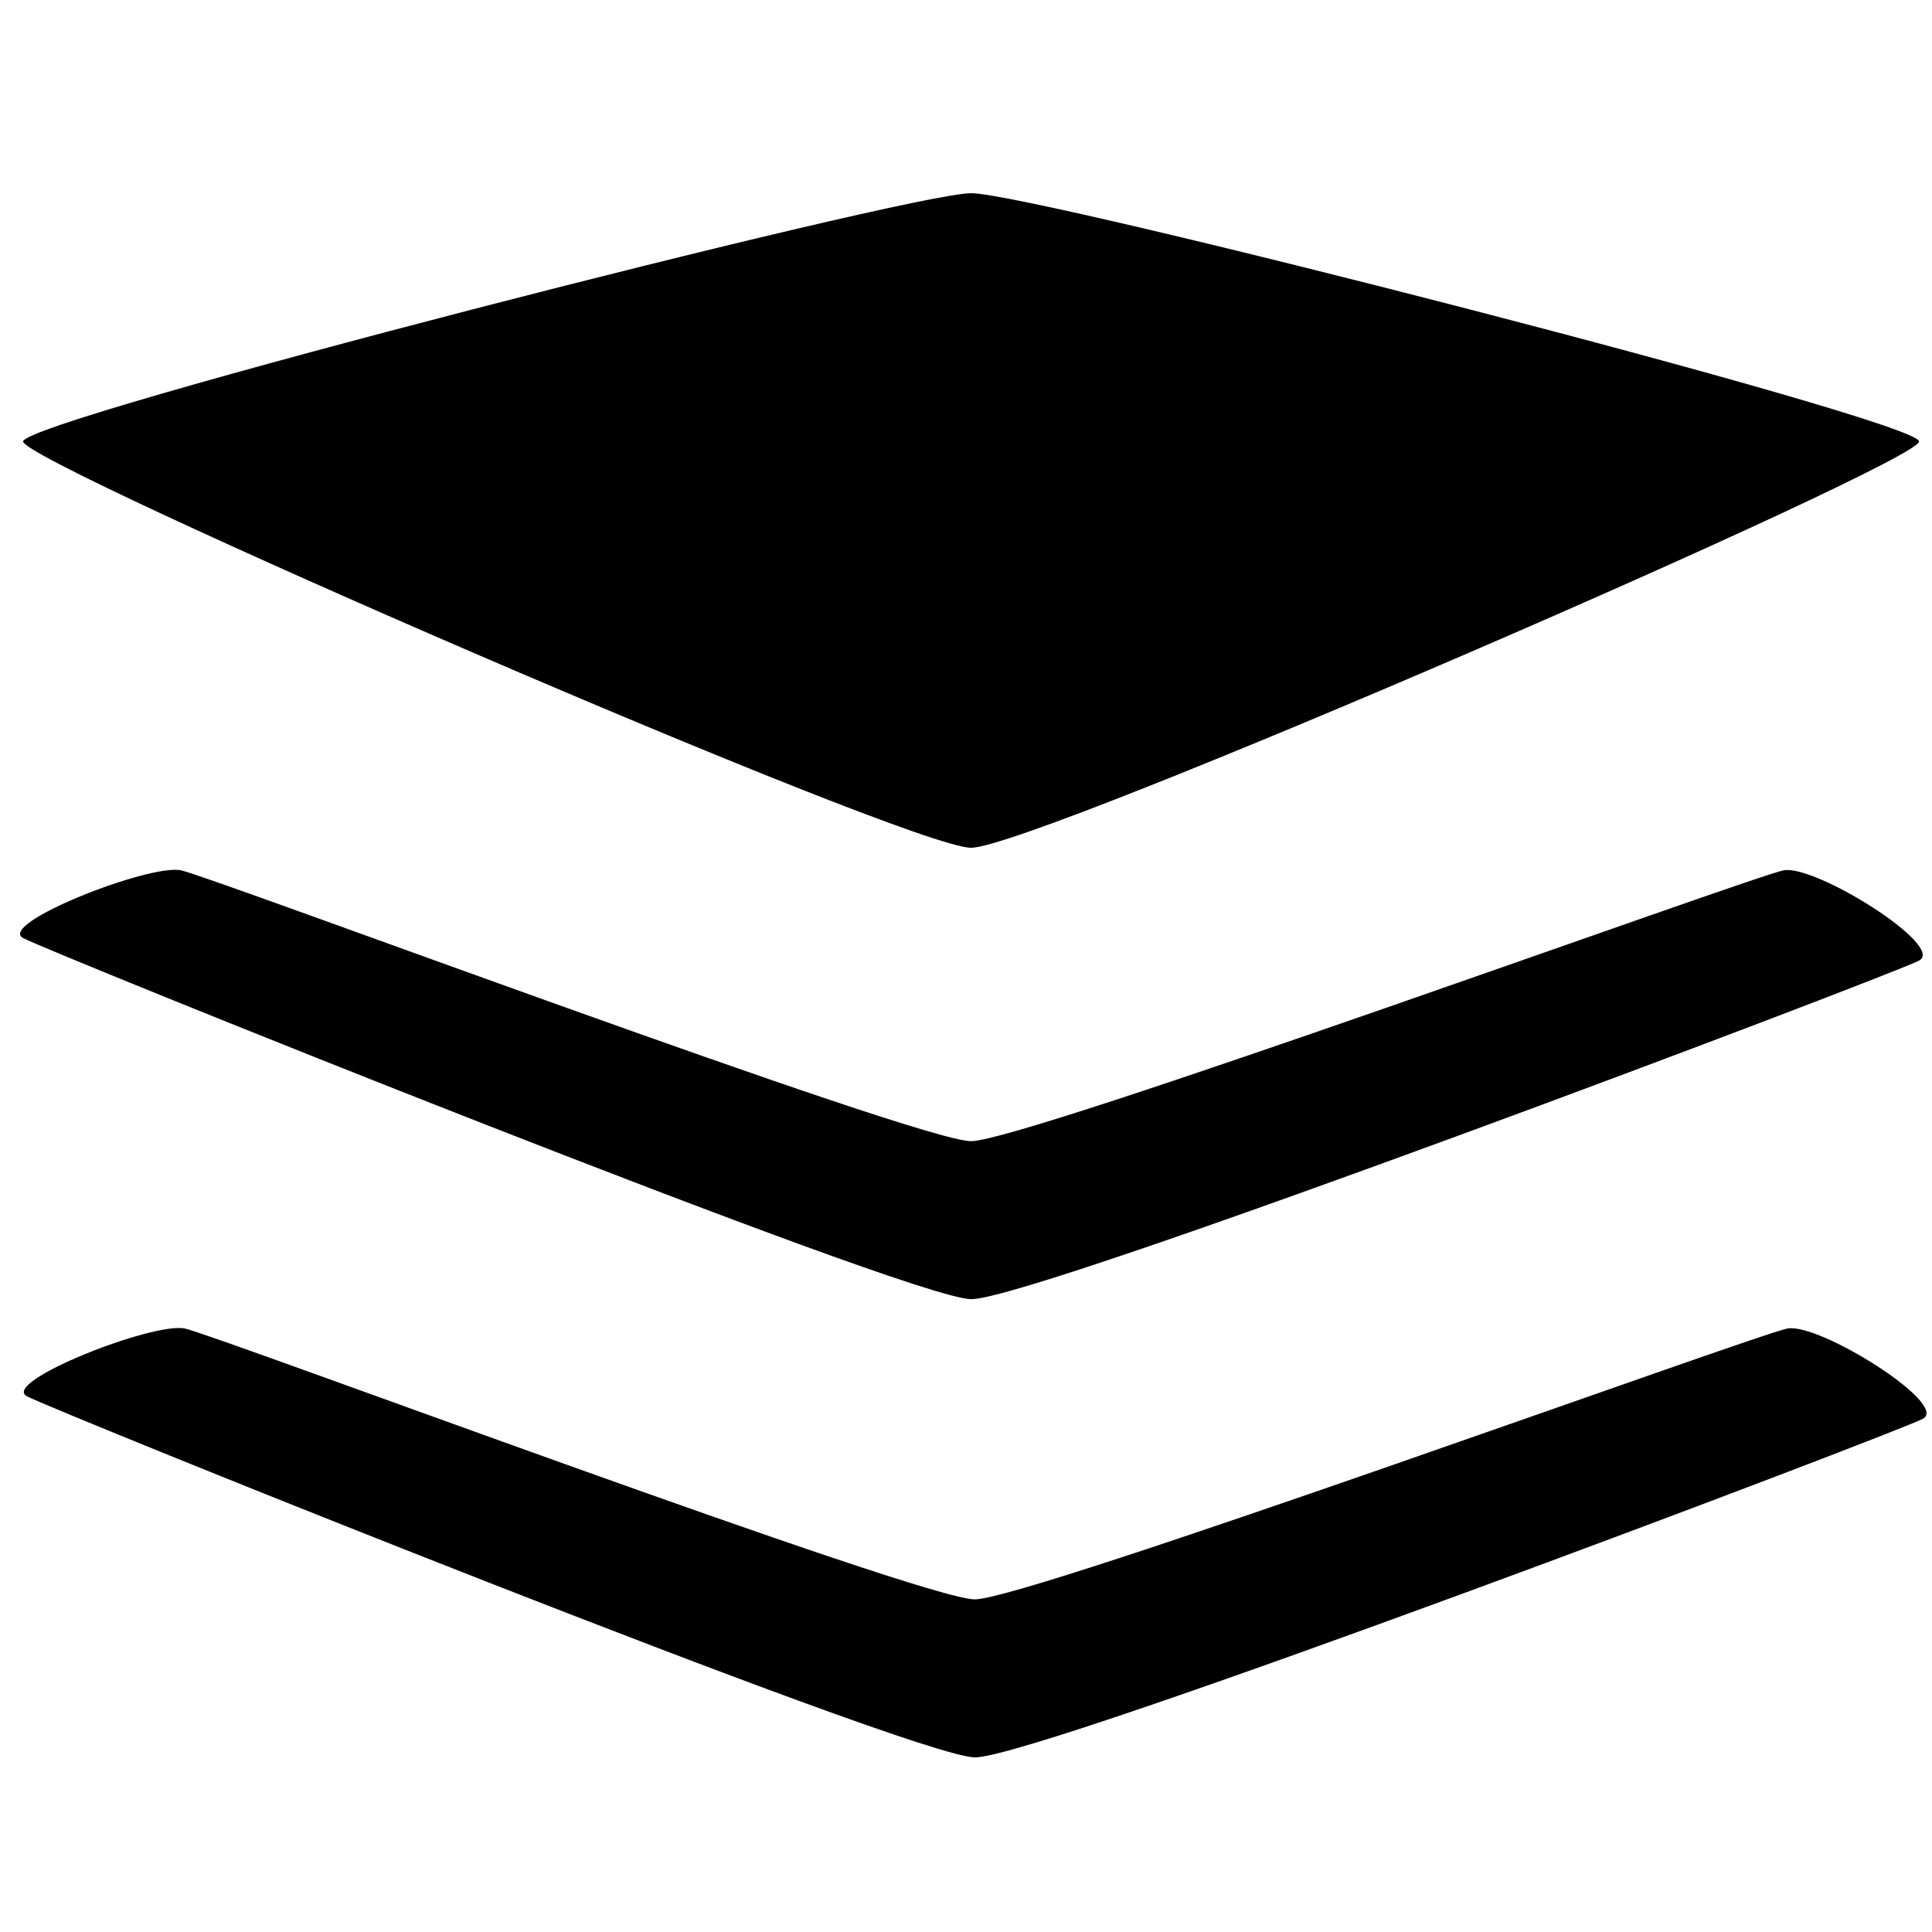 <?xml version="1.0" standalone="no"?>
<!DOCTYPE svg PUBLIC "-//W3C//DTD SVG 1.1//EN" "http://www.w3.org/Graphics/SVG/1.1/DTD/svg11.dtd">
<!--App : DrStudio-->
<!--Author : Charles A.D. BONDJE DOUE-->
<!--version : 1.0-->
<!--description : File generate by SVGDrawing2DEncoderVisitor-->
<svg width="100" height="100" id="LayerDocument_46037613" viewBox="0 0 100 100" version="1.1" xmlns="http://www.w3.org/2000/svg" xmlns:xlink="http://www.w3.org/1999/xlink">
	<path id="Path_4551013" d="M 1.196,22.851 C 1.196,23.98 46.992,43.88 50.264,43.88 53.535,43.88 99.331,23.98 99.331,22.851 99.331,21.722 53.535,10 50.264,10 46.992,10 1.196,21.722 1.196,22.851 zM 9.374,45.048 C 7.739,44.698 -0.167,47.813 1.196,48.553 2.559,49.293 46.992,67.206 50.264,67.245 53.535,67.284 97.929,50.461 99.331,49.721 100.733,48.981 93.957,44.737 92.321,45.048 90.686,45.36 53.029,59.067 50.264,59.067 47.499,59.067 11.01,45.399 9.374,45.048 zM 9.569,68.764 C 7.933,68.413 0.028,71.529 1.391,72.269 2.754,73.009 47.187,90.922 50.458,90.961 53.729,91 98.124,74.177 99.526,73.437 100.928,72.697 94.152,68.452 92.516,68.764 90.88,69.075 53.223,82.783 50.458,82.783 47.693,82.783 11.204,69.114 9.569,68.764 " />
</svg>